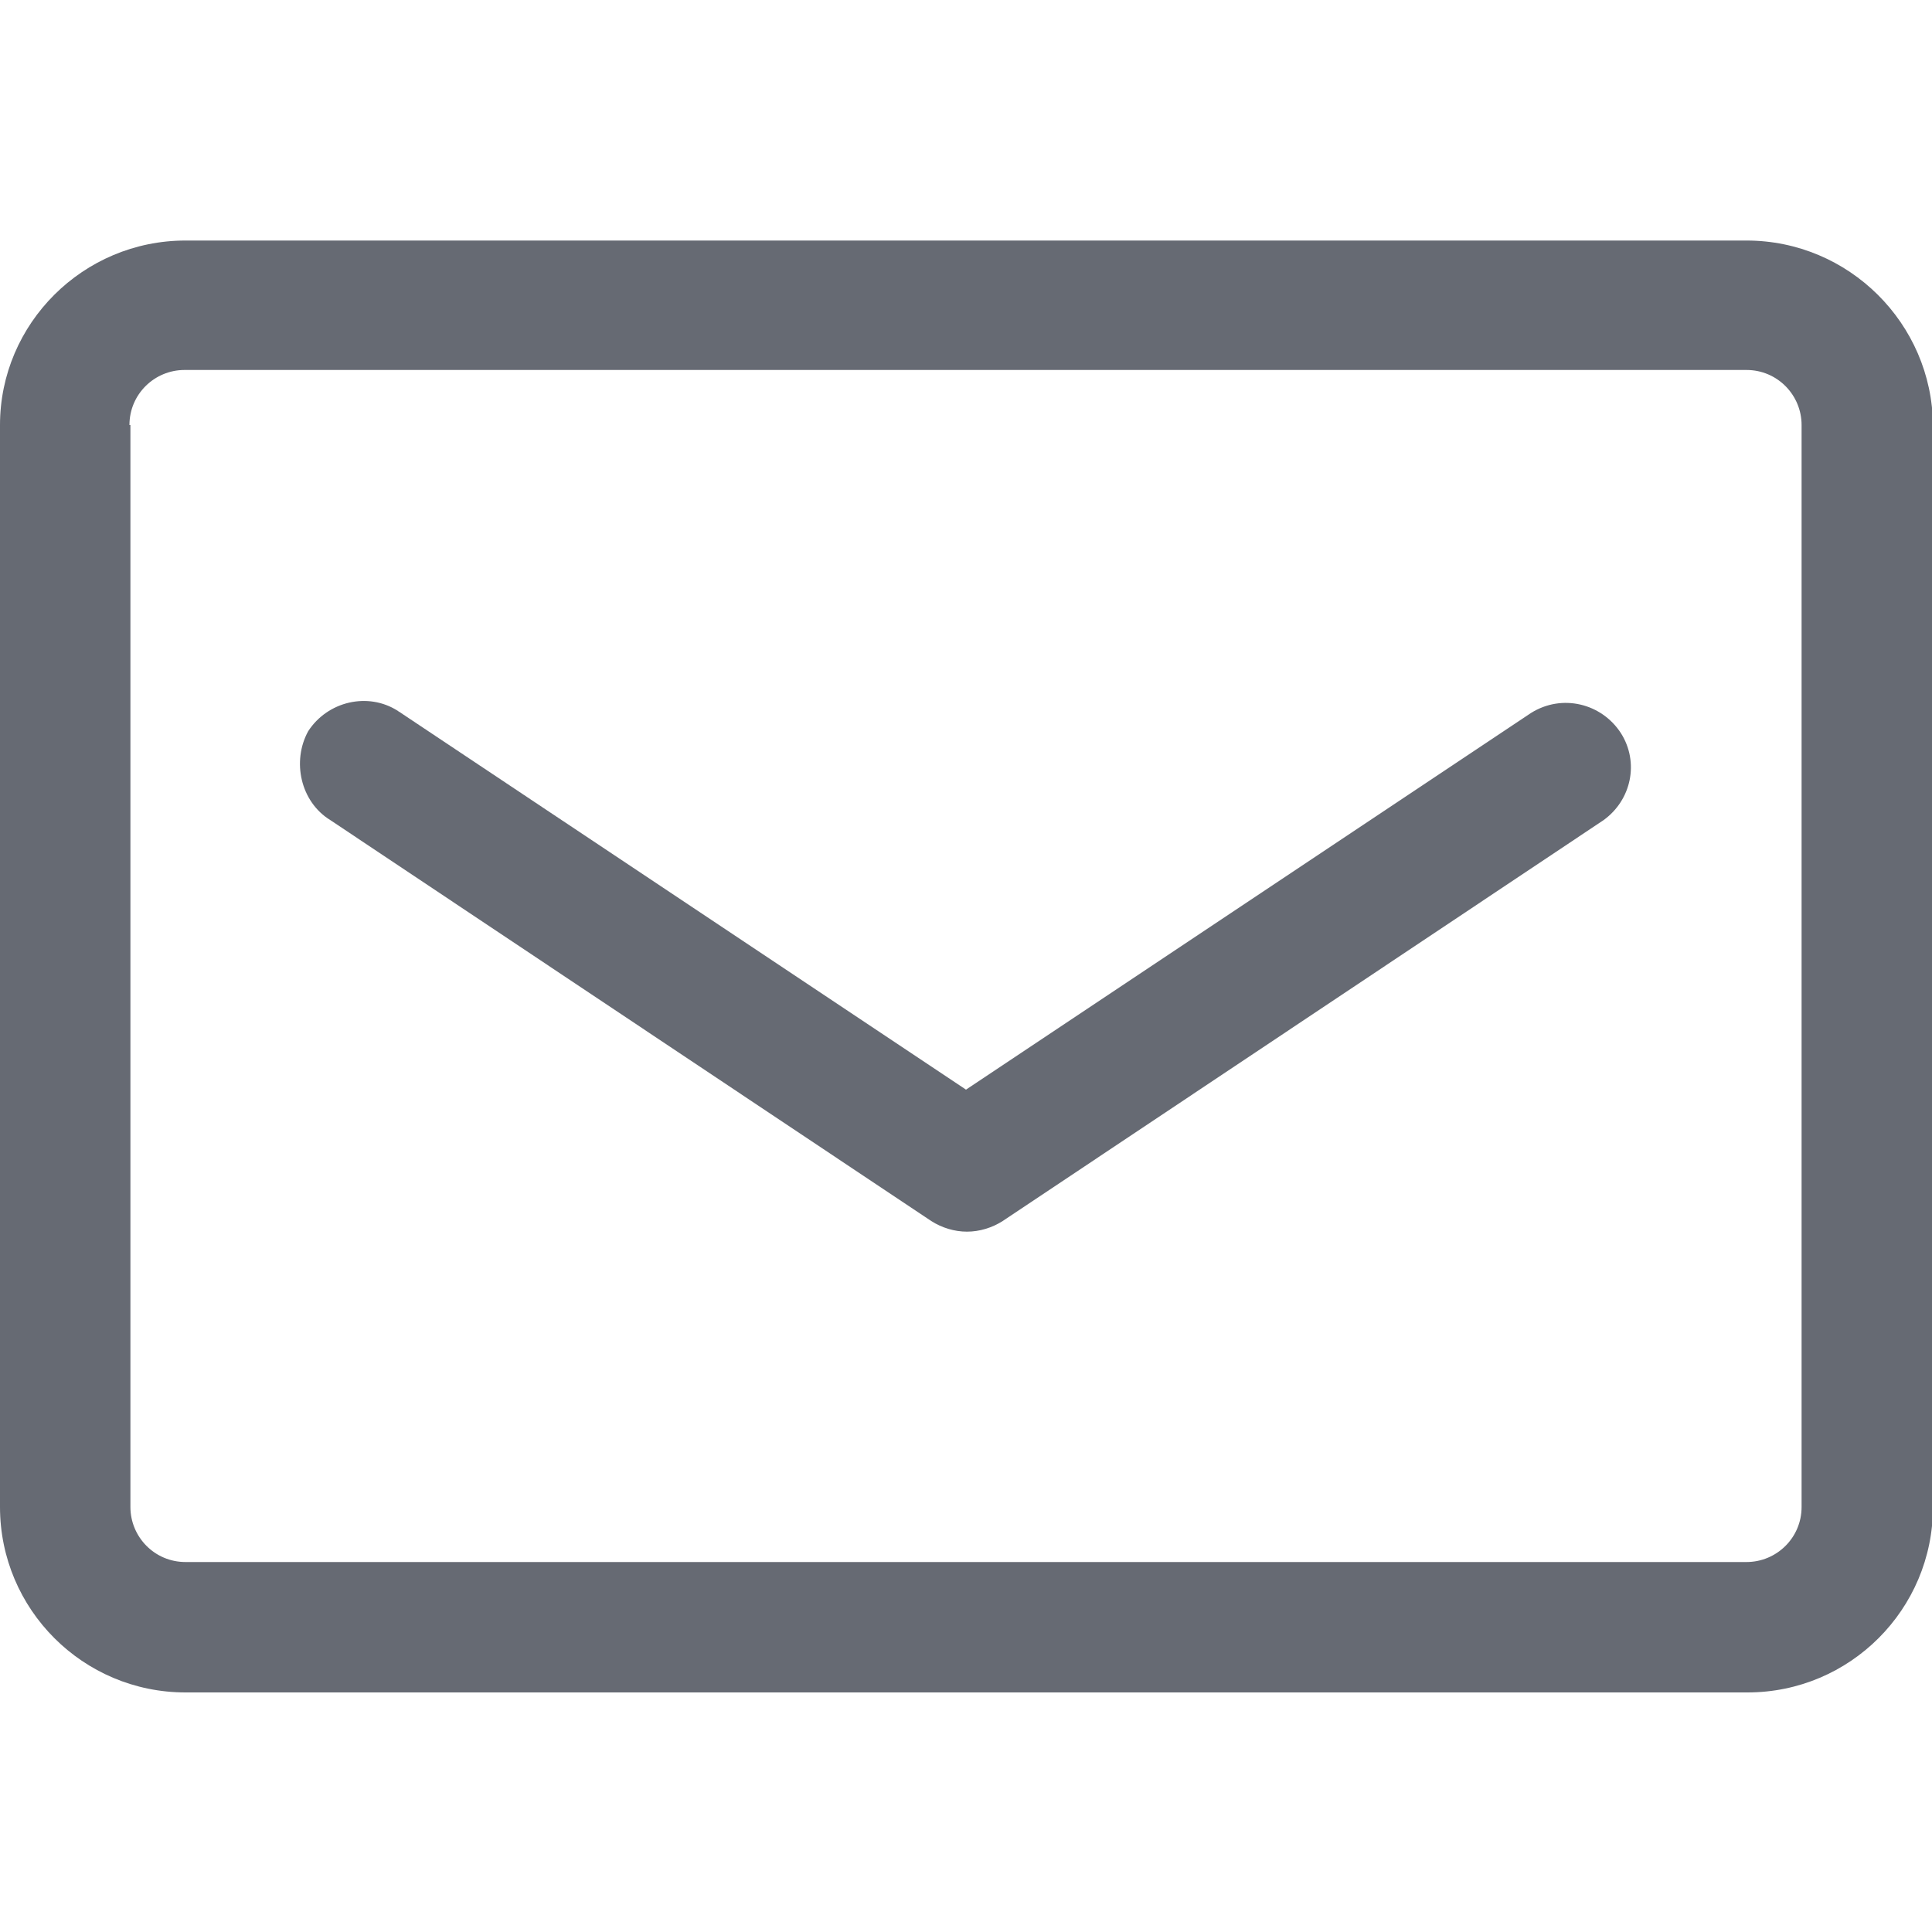 <svg xmlns="http://www.w3.org/2000/svg" width="32" height="32" class="icon" viewBox="0 0 1024 1024"><path fill="#666A73" d="M925.696 127.488H98.304C44.032 127.488 0 171.52 0 225.28v573.44c0 54.272 44.032 98.304 98.304 98.304h827.904c54.272 0 98.304-44.032 98.304-98.304V225.28c-.512-53.76-44.544-97.792-98.816-97.792zM68.608 225.28c0-16.384 13.312-29.184 29.184-29.184h827.904c16.384 0 29.184 13.312 29.184 29.184v573.44c0 16.384-13.312 29.184-29.184 29.184H98.304c-16.384 0-29.184-13.312-29.184-29.184V225.28z"/><path fill="#666A73" d="m175.104 434.688 318.464 212.48c5.632 3.584 12.288 5.632 18.944 5.632 6.656 0 13.312-2.048 18.944-5.632l318.464-212.48c14.848-10.752 18.944-30.72 9.216-46.08-10.24-15.872-31.232-20.992-47.616-10.752L512 577.536l-299.52-199.68c-.512-.512-1.024-.512-1.536-1.024-15.872-10.24-37.376-5.12-47.616 10.752-8.704 15.872-4.096 37.376 11.776 47.104z"/></svg>